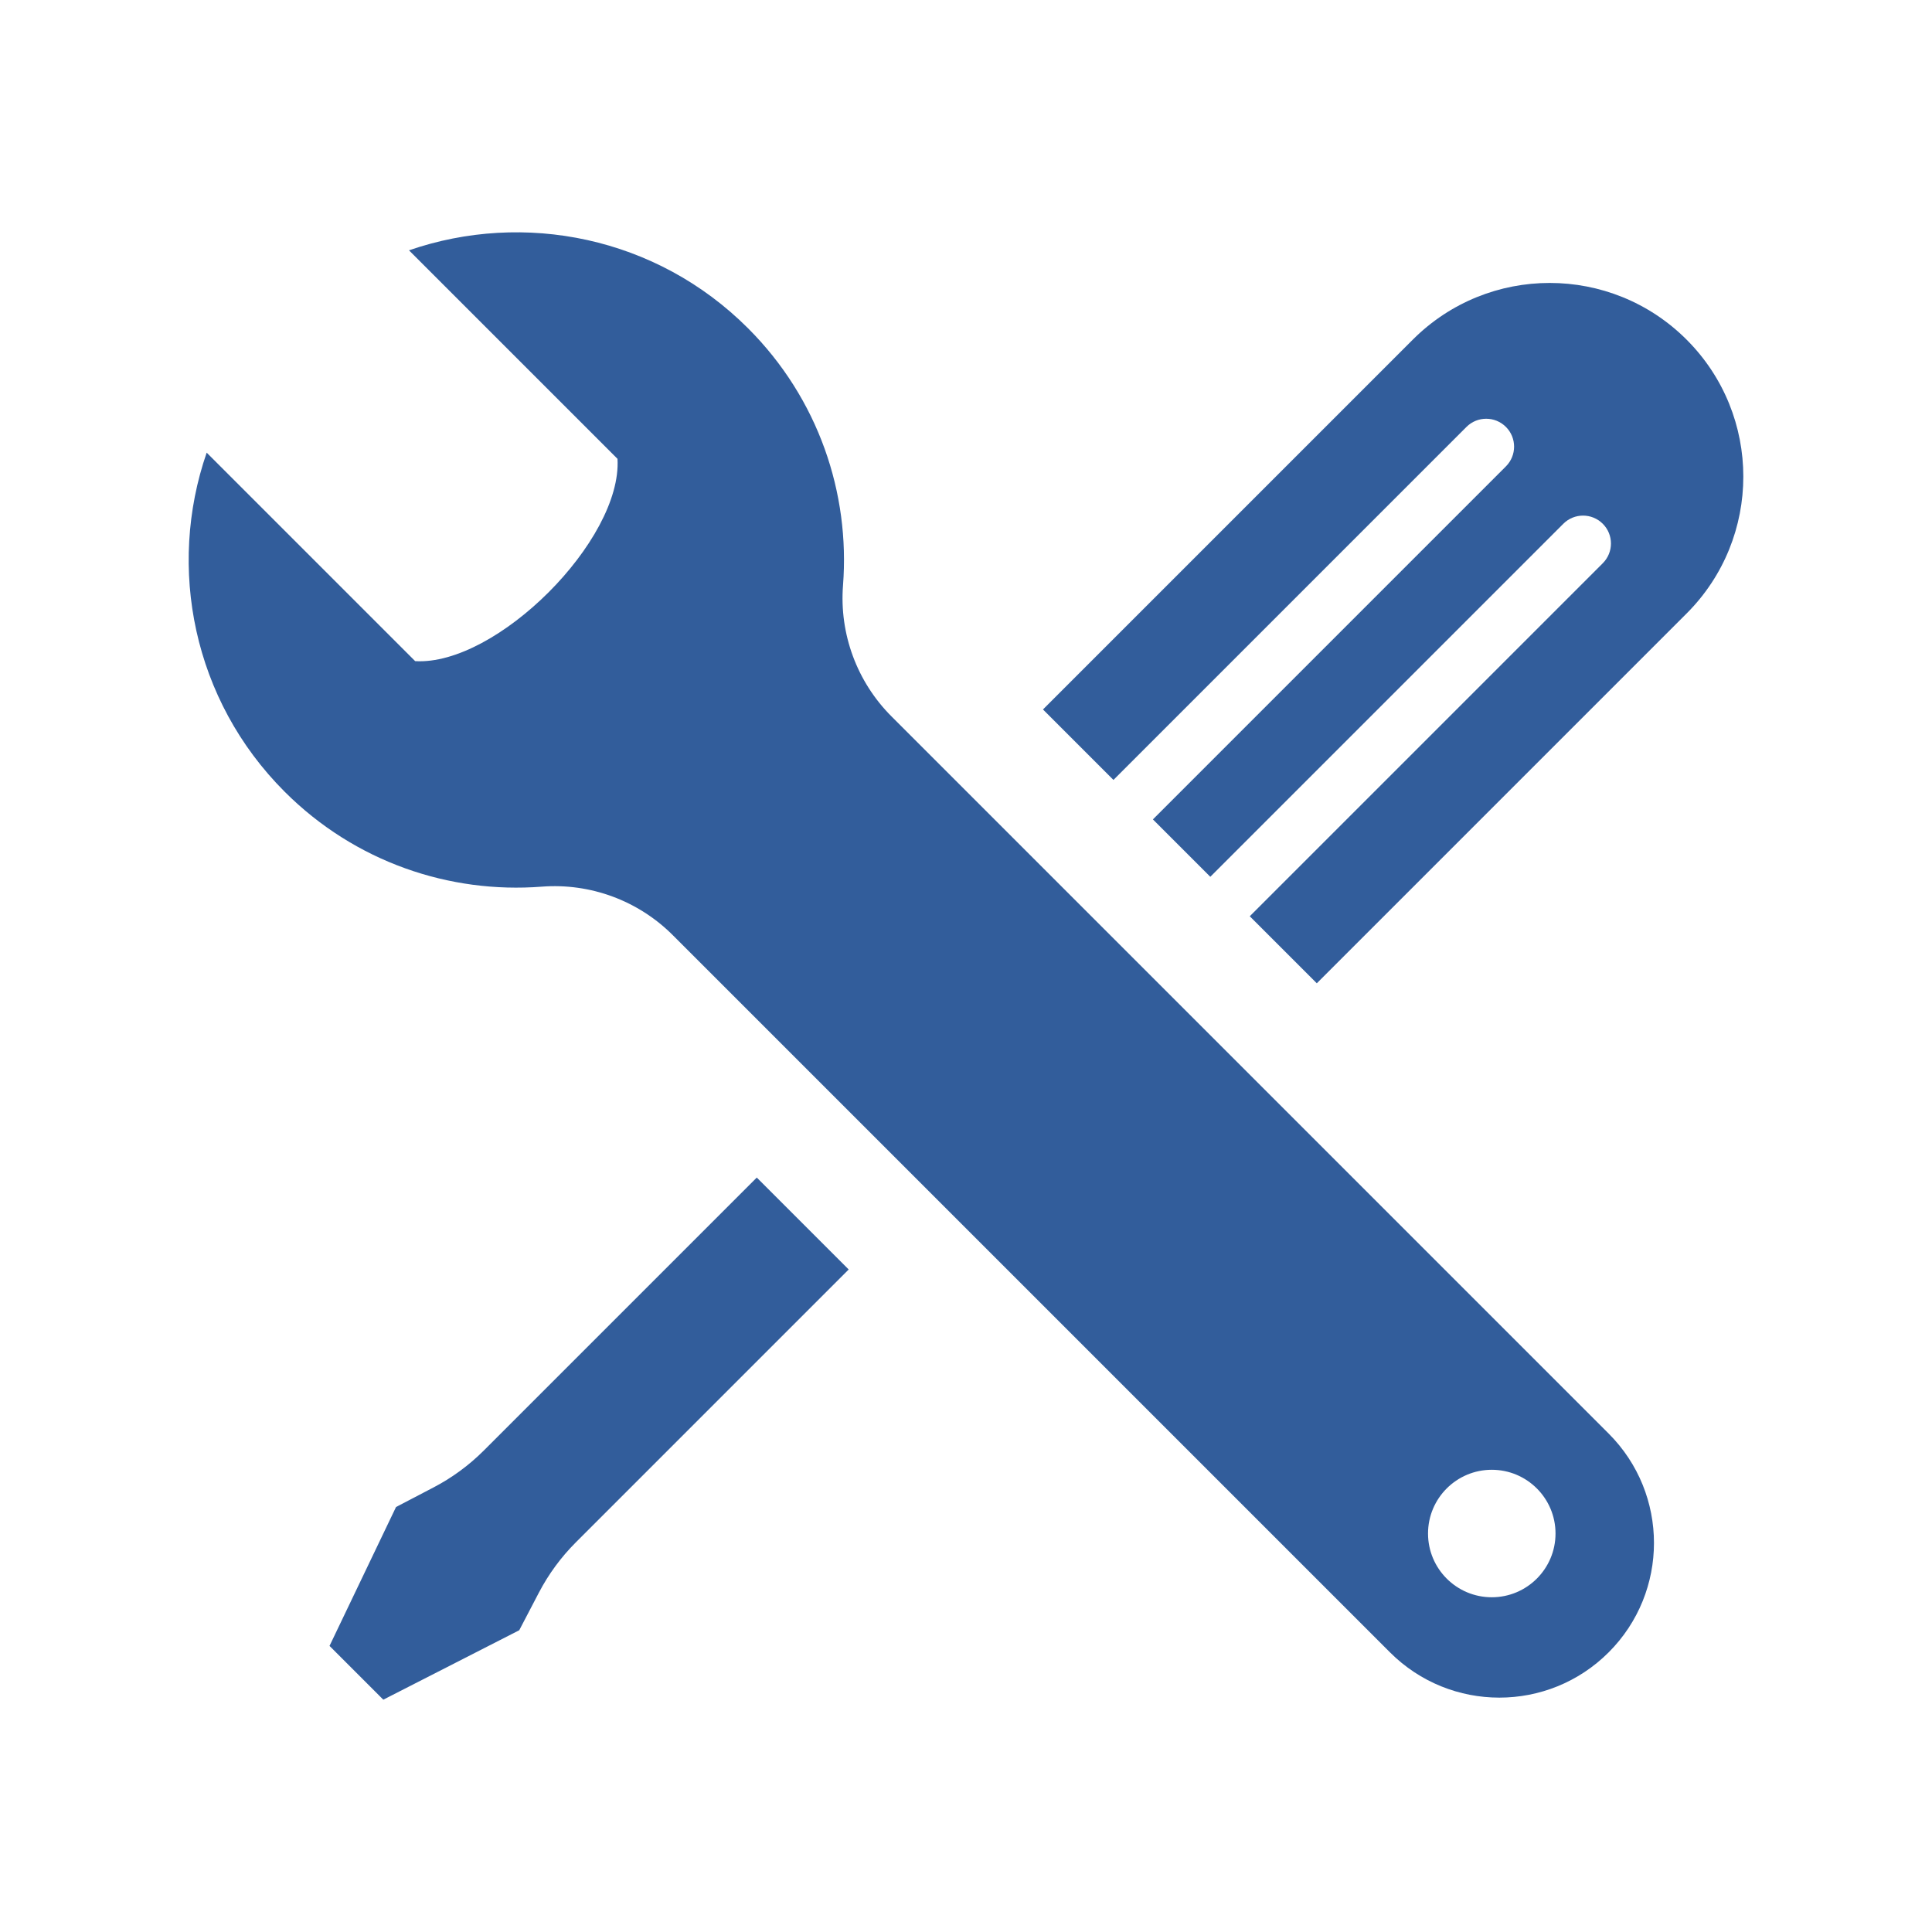 <svg xmlns="http://www.w3.org/2000/svg" xmlns:svg="http://www.w3.org/2000/svg" id="svg5883" width="512" height="512" x="0" y="0" enable-background="new 0 0 512 512" version="1.1" viewBox="0 0 512 512" xml:space="preserve"><path id="tools-2-icon" d="M426.316,379.918L236.256,189.856c-9.139-9.137-13.846-21.846-12.848-34.731 c1.887-24.409-6.5-49.462-25.169-68.13c-24.3-24.3-59.417-31.182-89.851-20.658l55.254,55.254 c1.268,21.557-32.062,54.885-53.617,53.617l-55.253-55.253c-10.524,30.433-3.643,65.551,20.657,89.851 c18.668,18.669,43.722,27.054,68.131,25.167c12.896-0.998,25.584,3.701,34.731,12.847l190.062,190.062 c16.006,16.007,41.955,16.007,57.963,0C442.322,421.875,442.322,395.924,426.316,379.918z M395.336,423.291 c-9.328,0-16.893-7.562-16.893-16.893c0-9.328,7.564-16.892,16.893-16.892s16.893,7.563,16.893,16.892 C412.229,415.729,404.664,423.291,395.336,423.291z M276.4,188.014l98.002-98.002c20.039-20.04,52.529-20.04,72.568,0 s20.039,52.529,0,72.568l-98.002,98.002l-17.768-17.767l93.553-93.553c2.889-2.887,2.889-7.568,0-10.457 c-2.887-2.886-7.568-2.886-10.457,0.001l-93.553,93.553l-15.211-15.211l93.551-93.554c2.889-2.887,2.889-7.568,0.002-10.456 c-2.887-2.888-7.568-2.888-10.457,0l-93.553,93.552L276.4,188.014z M224.914,336.429l-72.324,72.325 c-3.921,3.92-7.221,8.414-9.789,13.329l-5.197,9.95l-36.025,18.401l-14.253-14.253l17.624-36.805l9.949-5.196 c4.915-2.566,9.41-5.868,13.329-9.789l72.325-72.324L224.914,336.429z" style="fill:#325d9b;fill-opacity:1"/></svg>